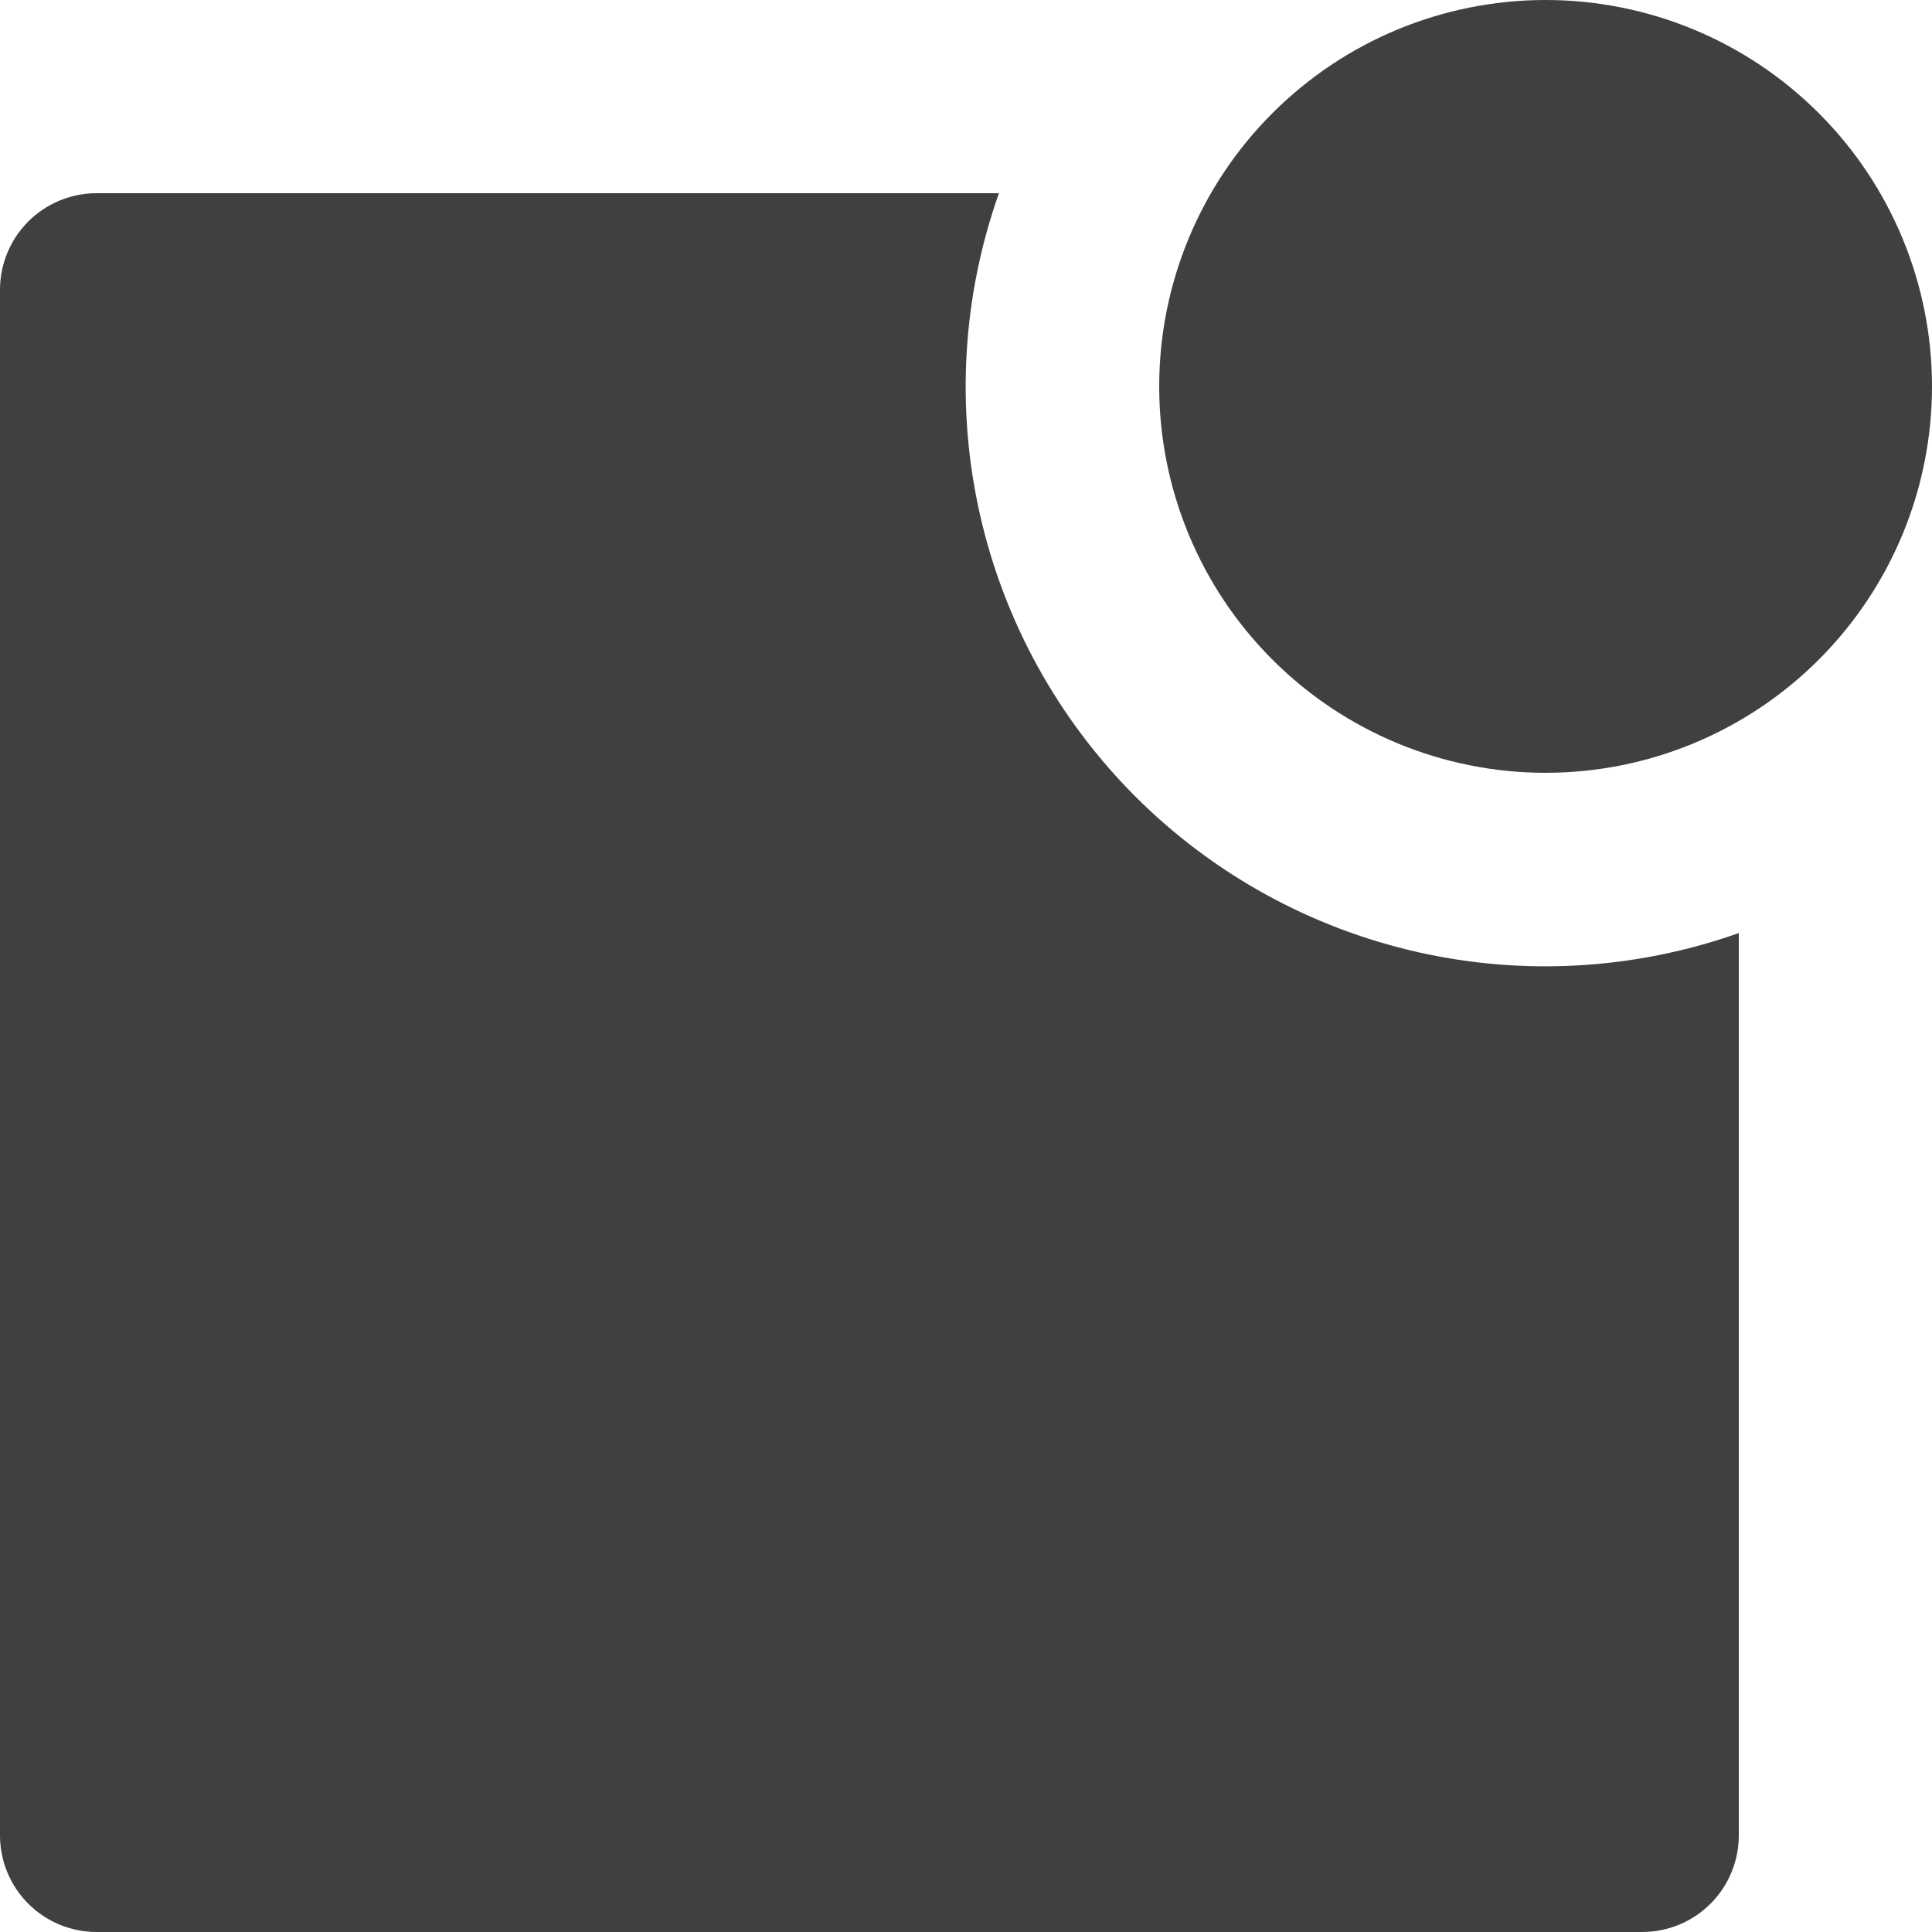 <svg width="39" height="39" viewBox="0 0 39 39" fill="none" xmlns="http://www.w3.org/2000/svg">
<path d="M20.165 3.9C19.427 5.983 19.294 8.233 19.782 10.388C20.27 12.544 21.358 14.517 22.92 16.08C24.483 17.642 26.456 18.73 28.612 19.218C30.767 19.706 33.017 19.573 35.1 18.835V37.05C35.1 37.567 34.895 38.063 34.529 38.429C34.163 38.795 33.667 39 33.15 39H1.95C1.433 39 0.937 38.795 0.571 38.429C0.205 38.063 0 37.567 0 37.05V5.85C0 5.333 0.205 4.837 0.571 4.471C0.937 4.105 1.433 3.9 1.95 3.9H20.165ZM31.2 15.6C29.131 15.6 27.147 14.778 25.685 13.315C24.222 11.853 23.4 9.869 23.4 7.8C23.4 5.731 24.222 3.747 25.685 2.285C27.147 0.822 29.131 0 31.2 0C33.269 0 35.253 0.822 36.715 2.285C38.178 3.747 39 5.731 39 7.8C39 9.869 38.178 11.853 36.715 13.315C35.253 14.778 33.269 15.6 31.2 15.6Z" fill="#404040"/>
</svg>
